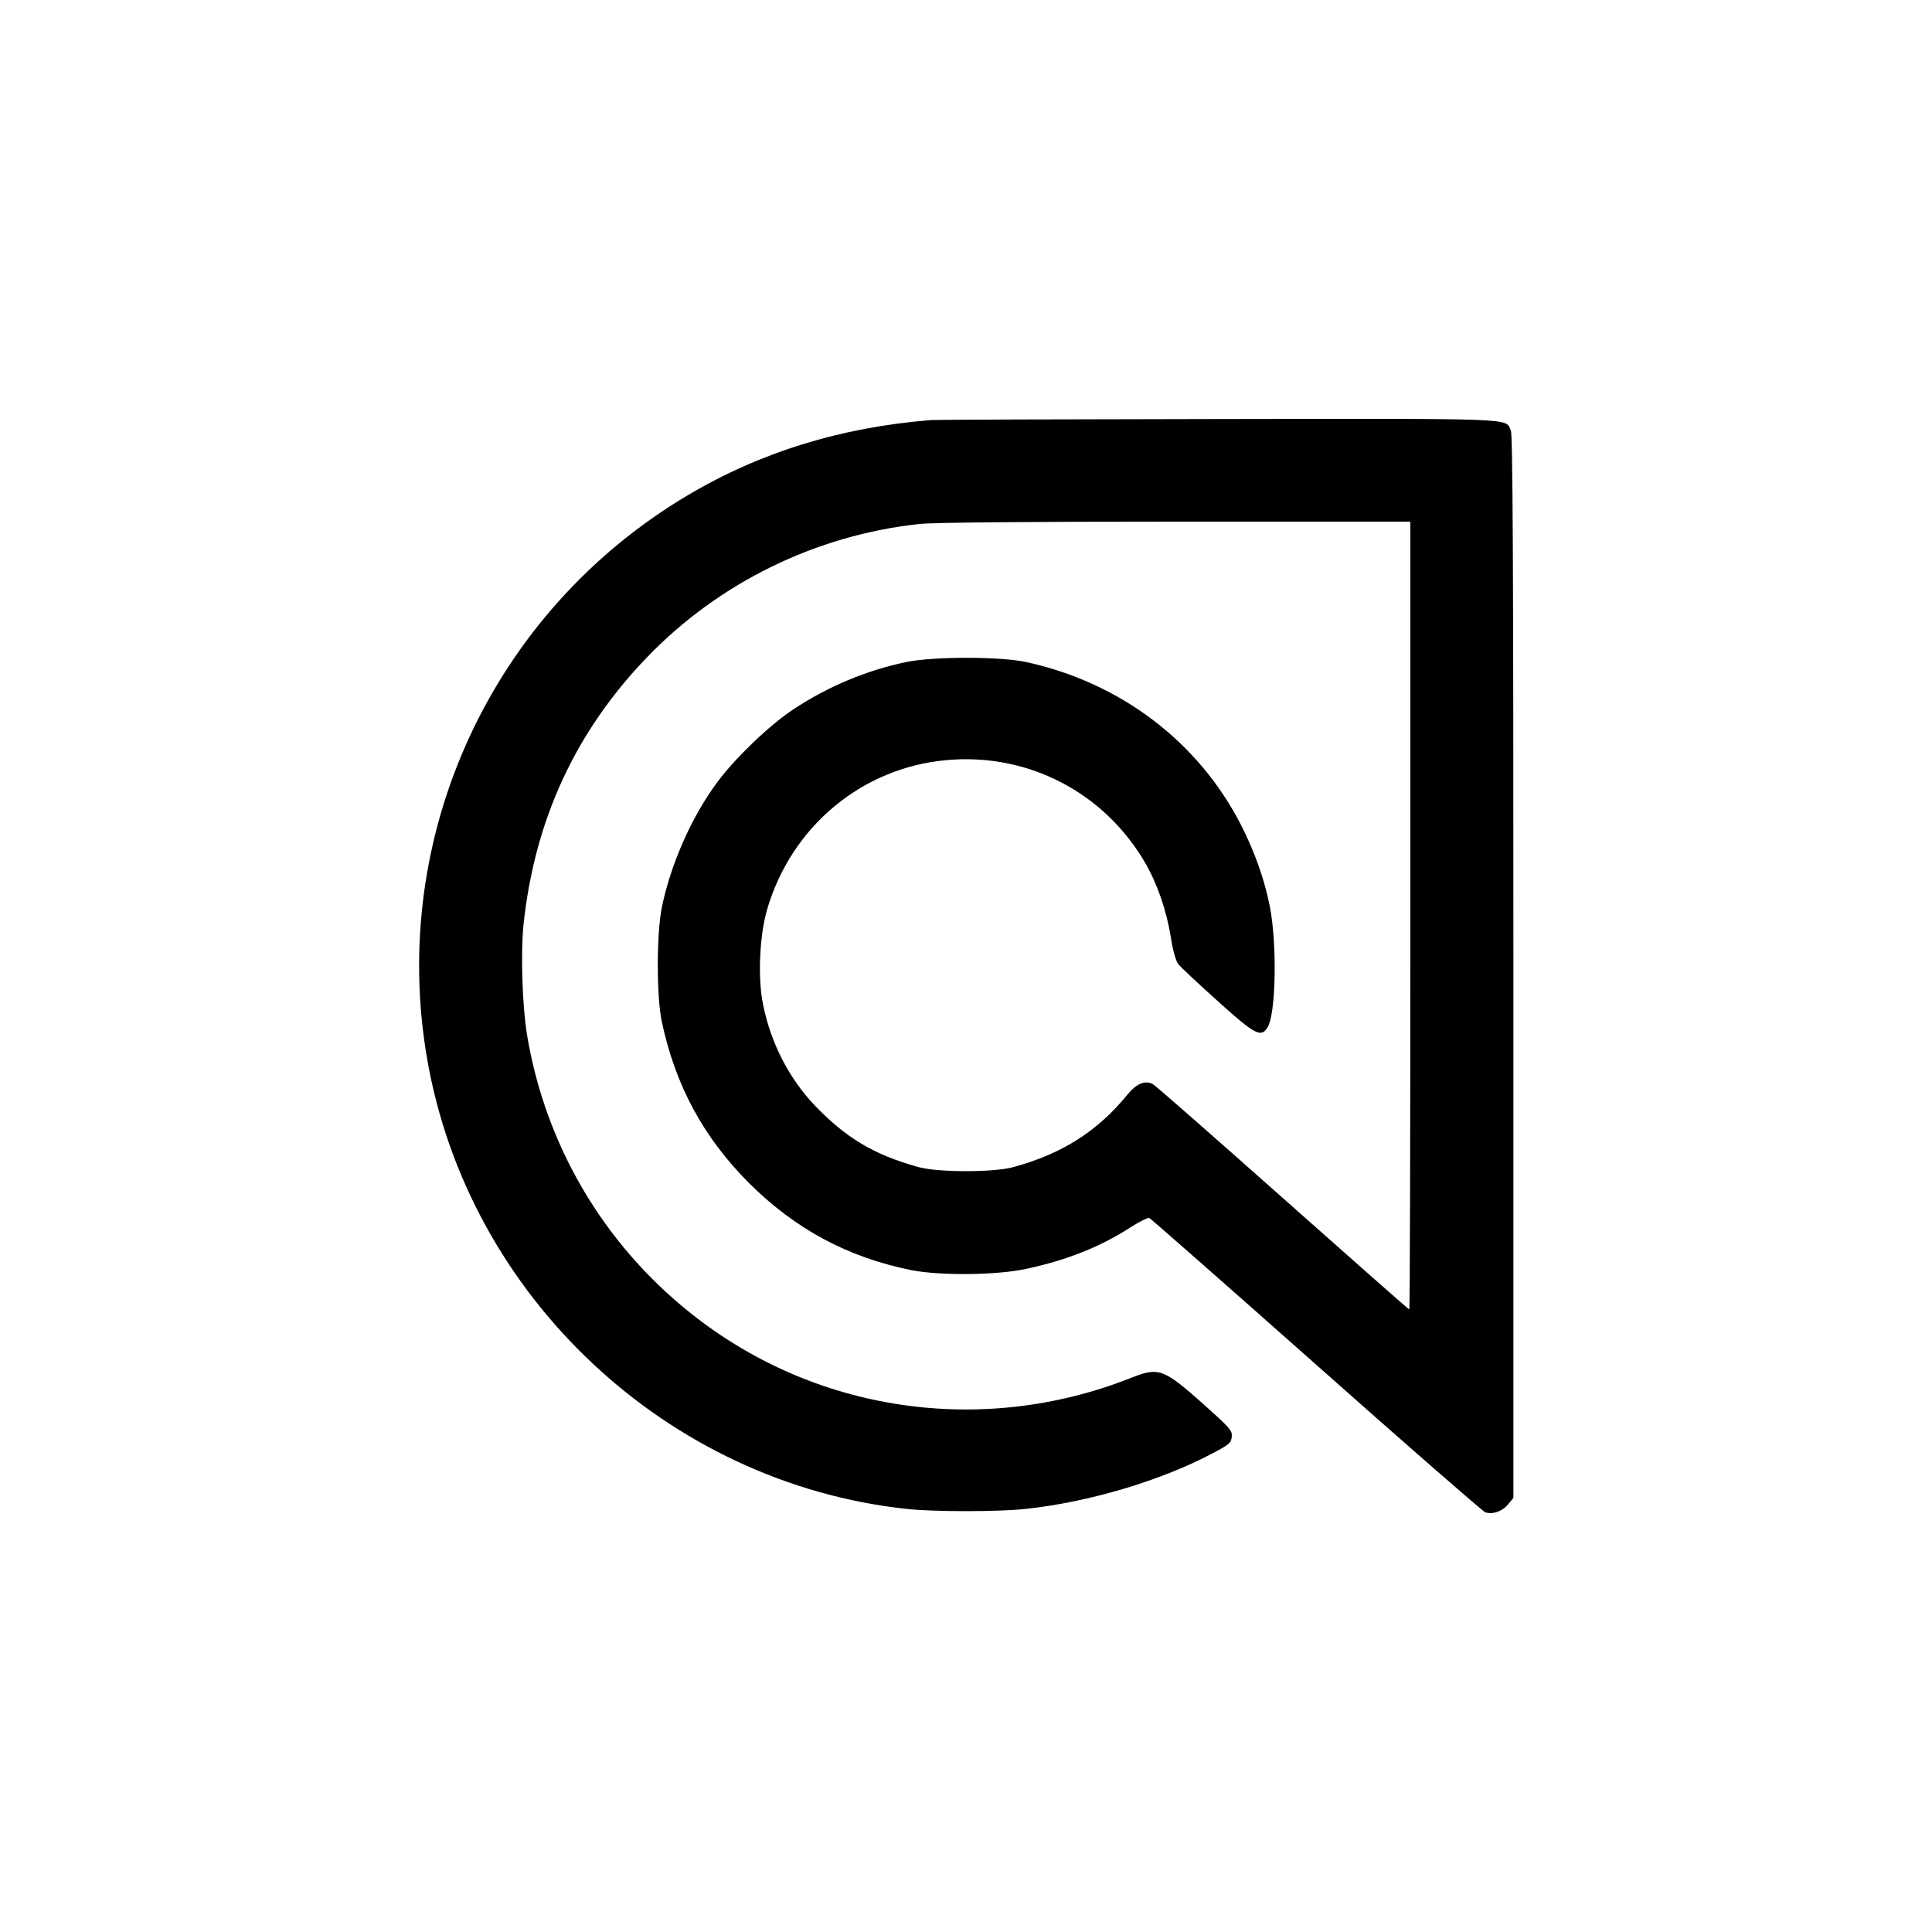 <?xml version="1.0" standalone="no"?>
<!DOCTYPE svg PUBLIC "-//W3C//DTD SVG 20010904//EN"
 "http://www.w3.org/TR/2001/REC-SVG-20010904/DTD/svg10.dtd">
<svg version="1.0" xmlns="http://www.w3.org/2000/svg"
 width="900pt" height="900pt" viewBox="0 0 900 900"
 preserveAspectRatio="xMidYMid meet">

<g transform="translate(0,900) scale(0.1,-0.1)"
fill="#000000" stroke="none">
<path d="M4335 7043 c-419 -34 -792 -149 -1131 -350 -912 -541 -1395 -1585
-1214 -2627 192 -1106 1117 -1974 2232 -2095 125 -14 431 -14 556 0 292 31
626 130 867 257 82 43 90 50 93 79 3 29 -7 40 -133 153 -185 164 -207 173
-337 121 -693 -274 -1472 -160 -2051 302 -407 324 -677 784 -762 1297 -22 134
-30 382 -16 515 52 486 242 897 575 1243 335 348 787 569 1268 621 62 7 490
11 1193 11 l1095 0 0 -1835 c0 -1009 -2 -1835 -5 -1835 -3 0 -268 234 -589
519 -322 286 -594 525 -606 531 -35 19 -76 2 -117 -48 -139 -171 -305 -277
-533 -339 -92 -25 -348 -25 -440 0 -208 57 -340 136 -487 290 -118 125 -203
290 -238 466 -26 124 -17 324 19 446 114 386 441 658 834 694 379 35 735 -149
927 -479 56 -97 99 -221 119 -345 9 -60 23 -110 34 -125 10 -14 93 -91 183
-172 175 -158 203 -173 233 -125 40 60 46 390 11 566 -25 126 -70 253 -136
382 -199 386 -562 660 -999 755 -119 26 -427 26 -553 1 -187 -38 -372 -115
-535 -224 -107 -71 -265 -222 -347 -332 -121 -160 -221 -387 -262 -588 -25
-125 -25 -415 0 -533 64 -298 193 -537 406 -751 216 -215 460 -346 757 -406
135 -26 395 -24 534 6 188 40 350 104 490 196 40 25 78 44 84 41 6 -2 356
-310 778 -684 421 -374 776 -683 787 -687 35 -11 79 4 106 37 l25 30 0 2473
c0 1897 -3 2480 -12 2500 -26 58 46 55 -1365 53 -714 -1 -1316 -3 -1338 -5z"/>
</g>
</svg>
